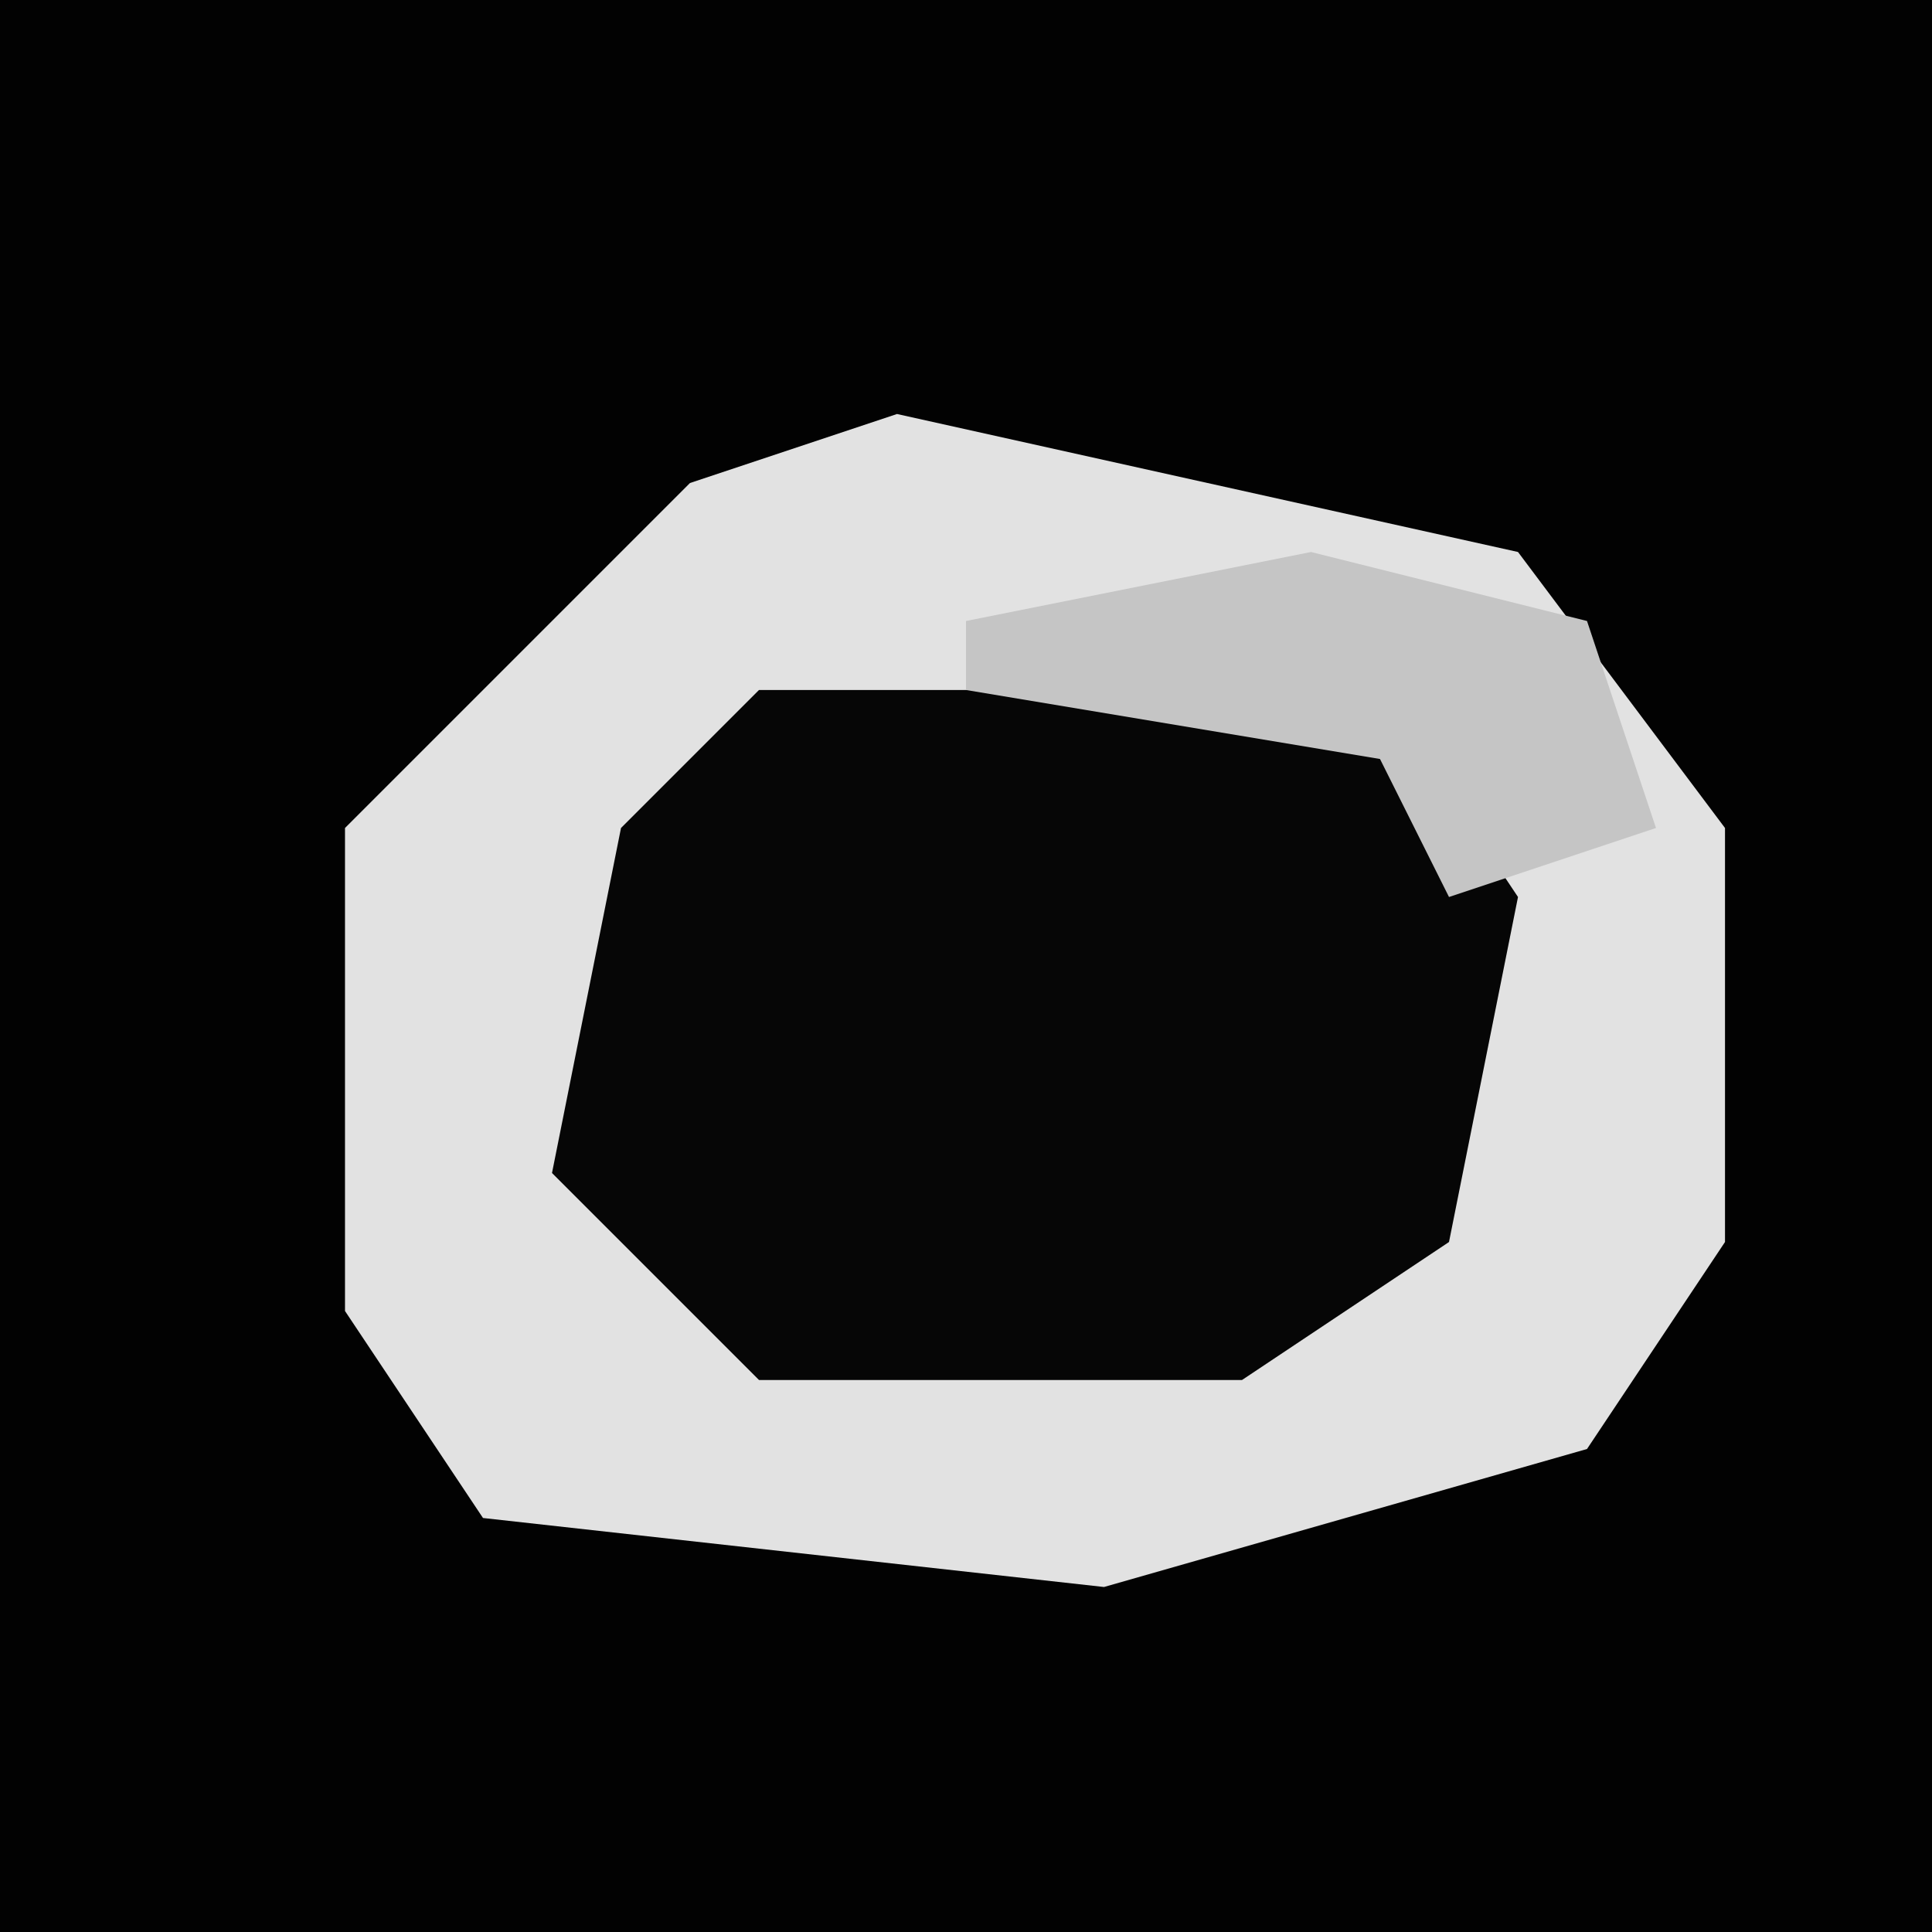 <?xml version="1.0" encoding="UTF-8"?>
<svg version="1.1" xmlns="http://www.w3.org/2000/svg" width="28" height="28">
<path d="M0,0 L28,0 L28,28 L0,28 Z " fill="#020202" transform="translate(0,0)"/>
<path d="M0,0 L9,2 L12,6 L12,12 L10,15 L3,17 L-6,16 L-8,13 L-8,6 L-3,1 Z " fill="#E2E2E2" transform="translate(13,6)"/>
<path d="M0,0 L9,0 L11,3 L10,8 L7,10 L0,10 L-3,7 L-2,2 Z " fill="#060606" transform="translate(11,10)"/>
<path d="M0,0 L4,1 L5,4 L2,5 L1,3 L-5,2 L-5,1 Z " fill="#C5C5C5" transform="translate(19,8)"/>
</svg>
